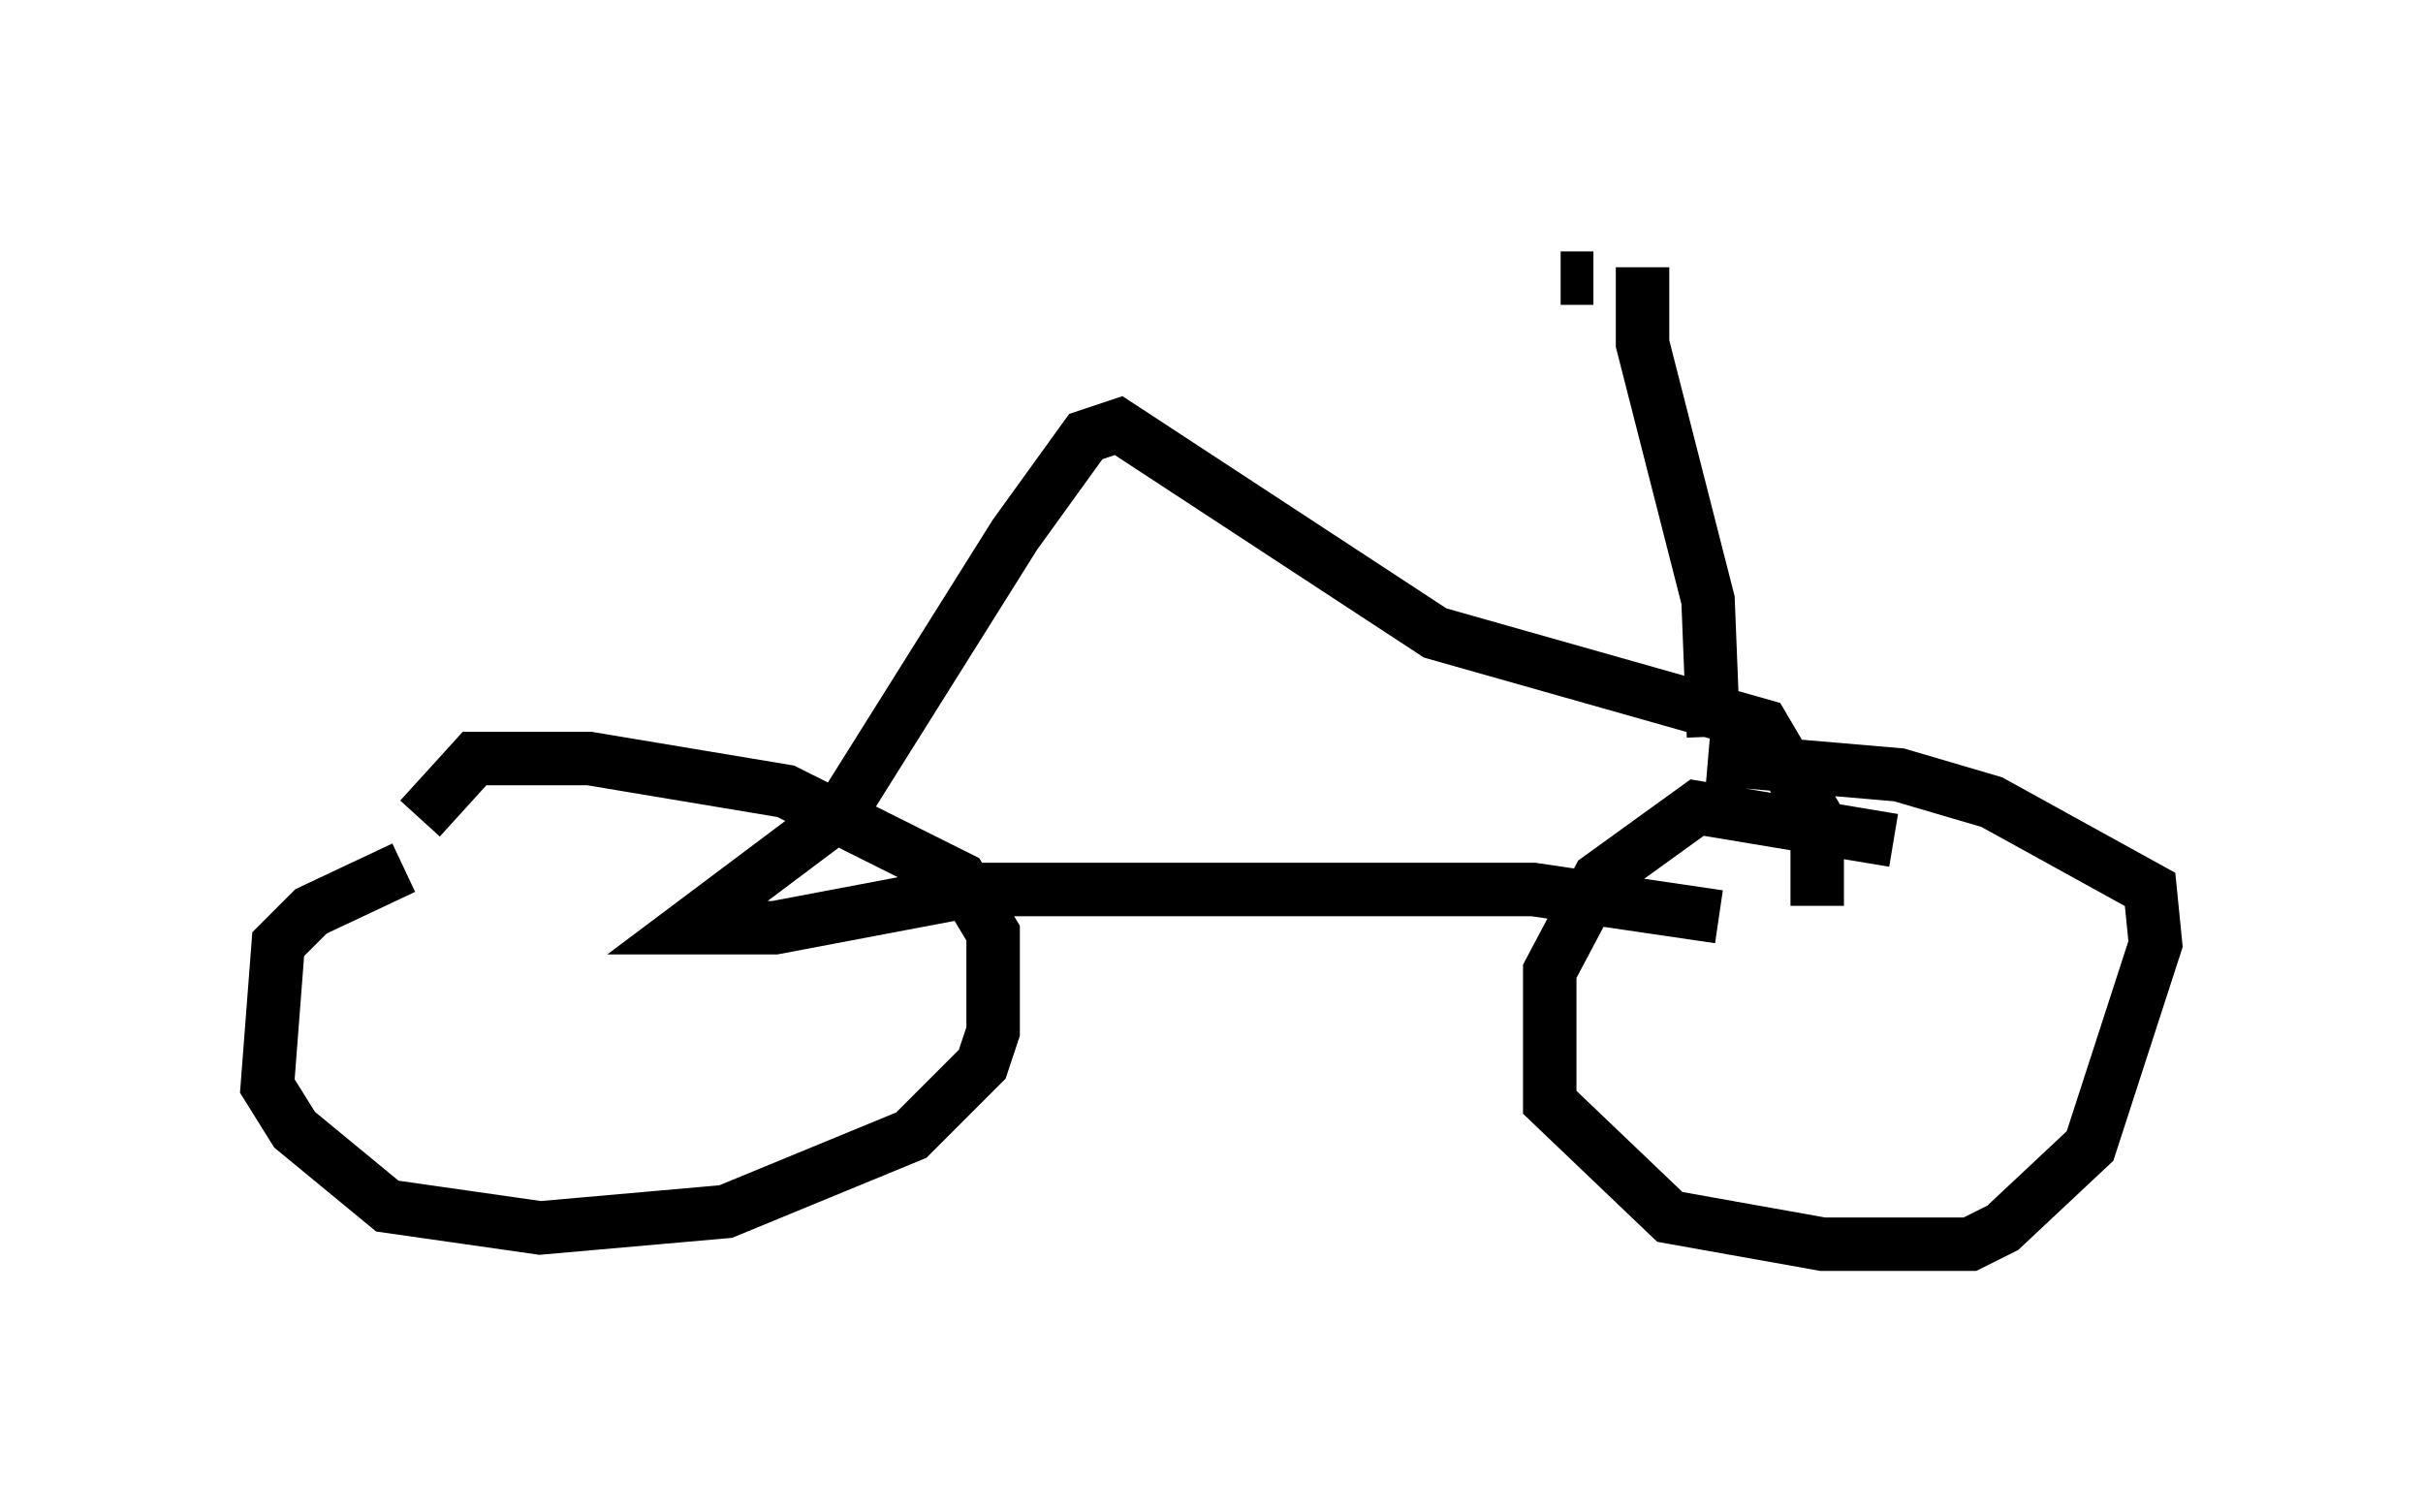 <?xml version="1.0" encoding="utf-8" ?>
<svg baseProfile="full" height="28.273" version="1.1" width="45.321" xmlns="http://www.w3.org/2000/svg" xmlns:ev="http://www.w3.org/2001/xml-events" xmlns:xlink="http://www.w3.org/1999/xlink"><defs /><rect fill="white" height="28.273" width="45.321" x="0" y="0" /><path d="M10.104, 16.229 m-2.552, 0.0 l-1.735, 0.817 -0.613, 0.613 l-0.204, 2.654 0.51, 0.817 l1.735, 1.429 2.858, 0.408 l3.471, -0.306 3.471, -1.429 l1.327, -1.327 0.204, -0.613 l0.0, -1.838 -0.613, -1.021 l-3.267, -1.633 -3.675, -0.613 l-2.144, 0.0 -1.021, 1.123 m27.563, 0.408 l-3.675, -0.613 -1.838, 1.327 l-0.919, 1.735 0.0, 2.45 l2.246, 2.144 2.858, 0.51 l2.756, 0.0 0.613, -0.306 l1.633, -1.531 1.225, -3.777 l-0.102, -1.021 -2.96, -1.633 l-1.735, -0.51 -3.573, -0.306 m0.204, 2.96 l-3.471, -0.51 -10.413, 0.0 l-3.777, 0.715 -1.633, 0.0 l2.858, -2.144 3.267, -5.206 l1.327, -1.838 0.613, -0.204 l5.921, 3.879 6.125, 1.735 l1.021, 1.735 0.0, 1.633 m-1.94, -3.165 l-0.102, -2.552 -1.225, -4.798 l0.0, -1.429 m-0.919, 0.204 l-0.613, 0.0 " fill="none" stroke="black" stroke-width="1" /></svg>
